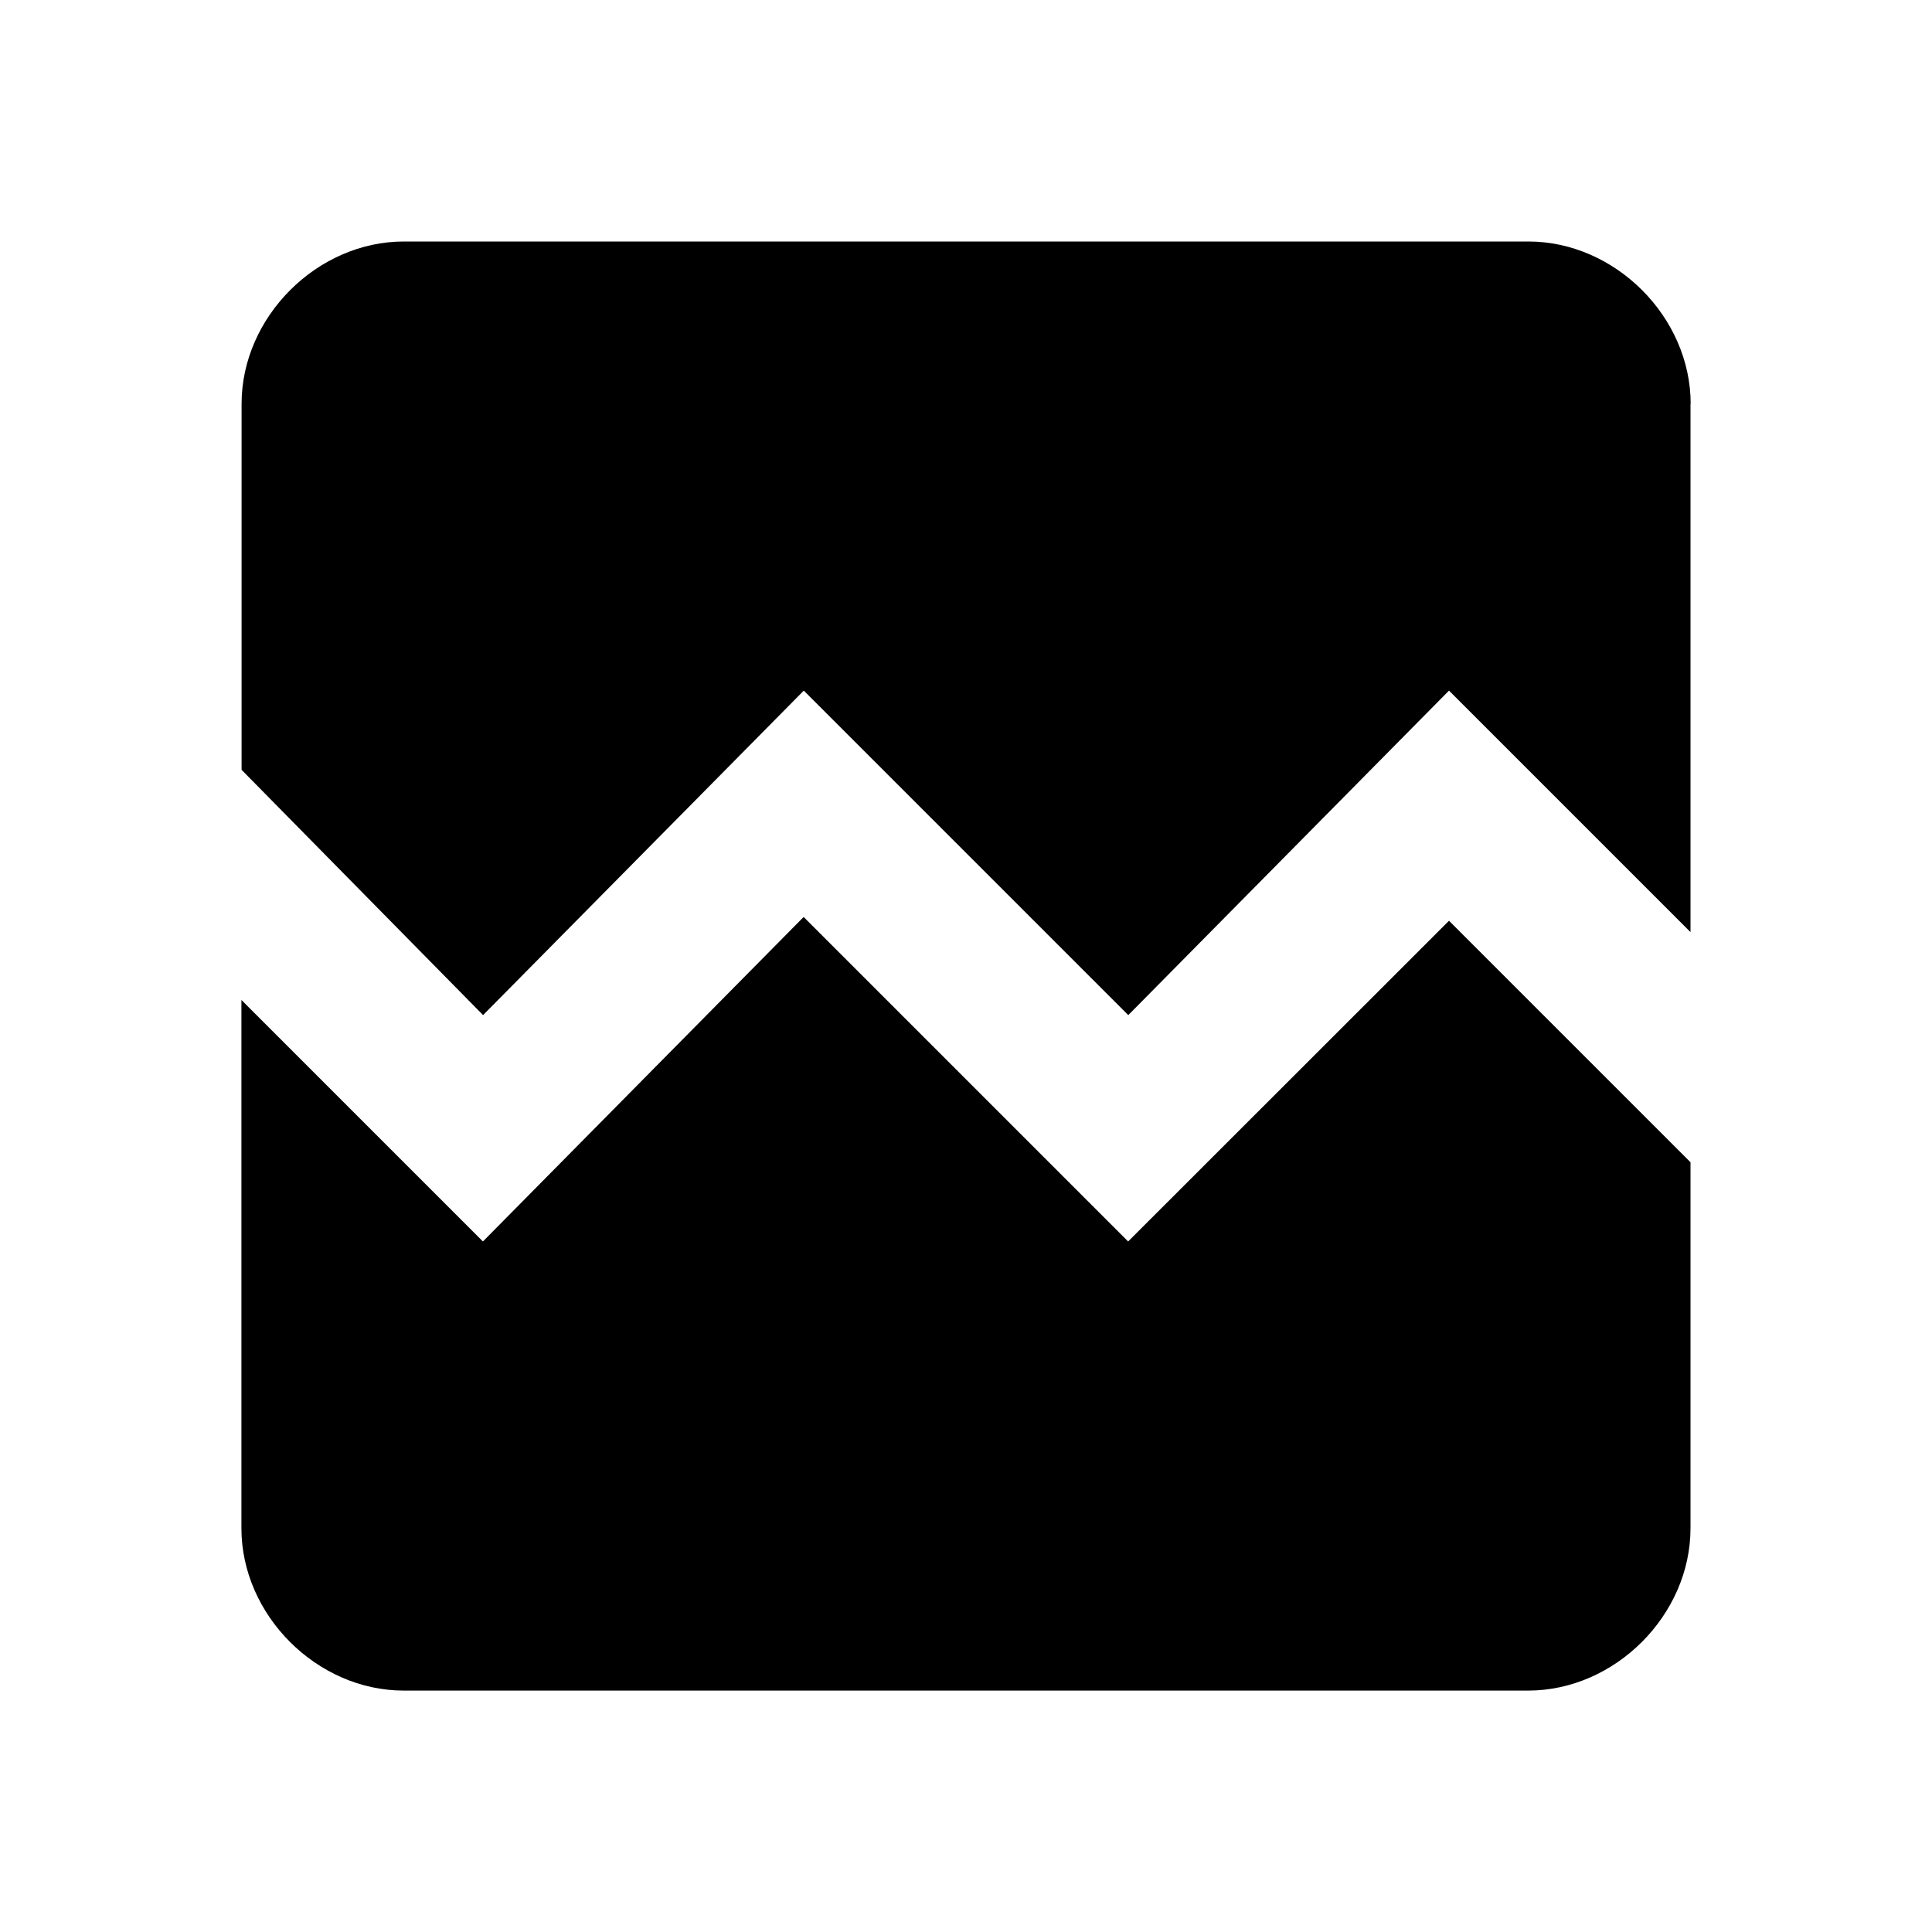 <?xml version="1.0" encoding="utf-8"?>
<!-- Generated by IcoMoon.io -->
<!DOCTYPE svg PUBLIC "-//W3C//DTD SVG 1.1//EN" "http://www.w3.org/Graphics/SVG/1.1/DTD/svg11.dtd">
<svg version="1.1" xmlns="http://www.w3.org/2000/svg" xmlns:xlink="http://www.w3.org/1999/xlink" width="24" height="24" viewBox="0 0 24 24">
<path d="M18 11.438l3 3v4.547c0 1.078-0.938 2.016-2.016 2.016h-13.969c-1.078 0-2.016-0.938-2.016-2.016v-6.563l3 3 3.984-4.031 4.031 4.031zM21 5.016v6.563l-3-3-3.984 4.031-4.031-4.031-3.984 4.031-3-3.047v-4.547c0-1.078 0.938-2.016 2.016-2.016h13.969c1.078 0 2.016 0.938 2.016 2.016z"></path>
</svg>

